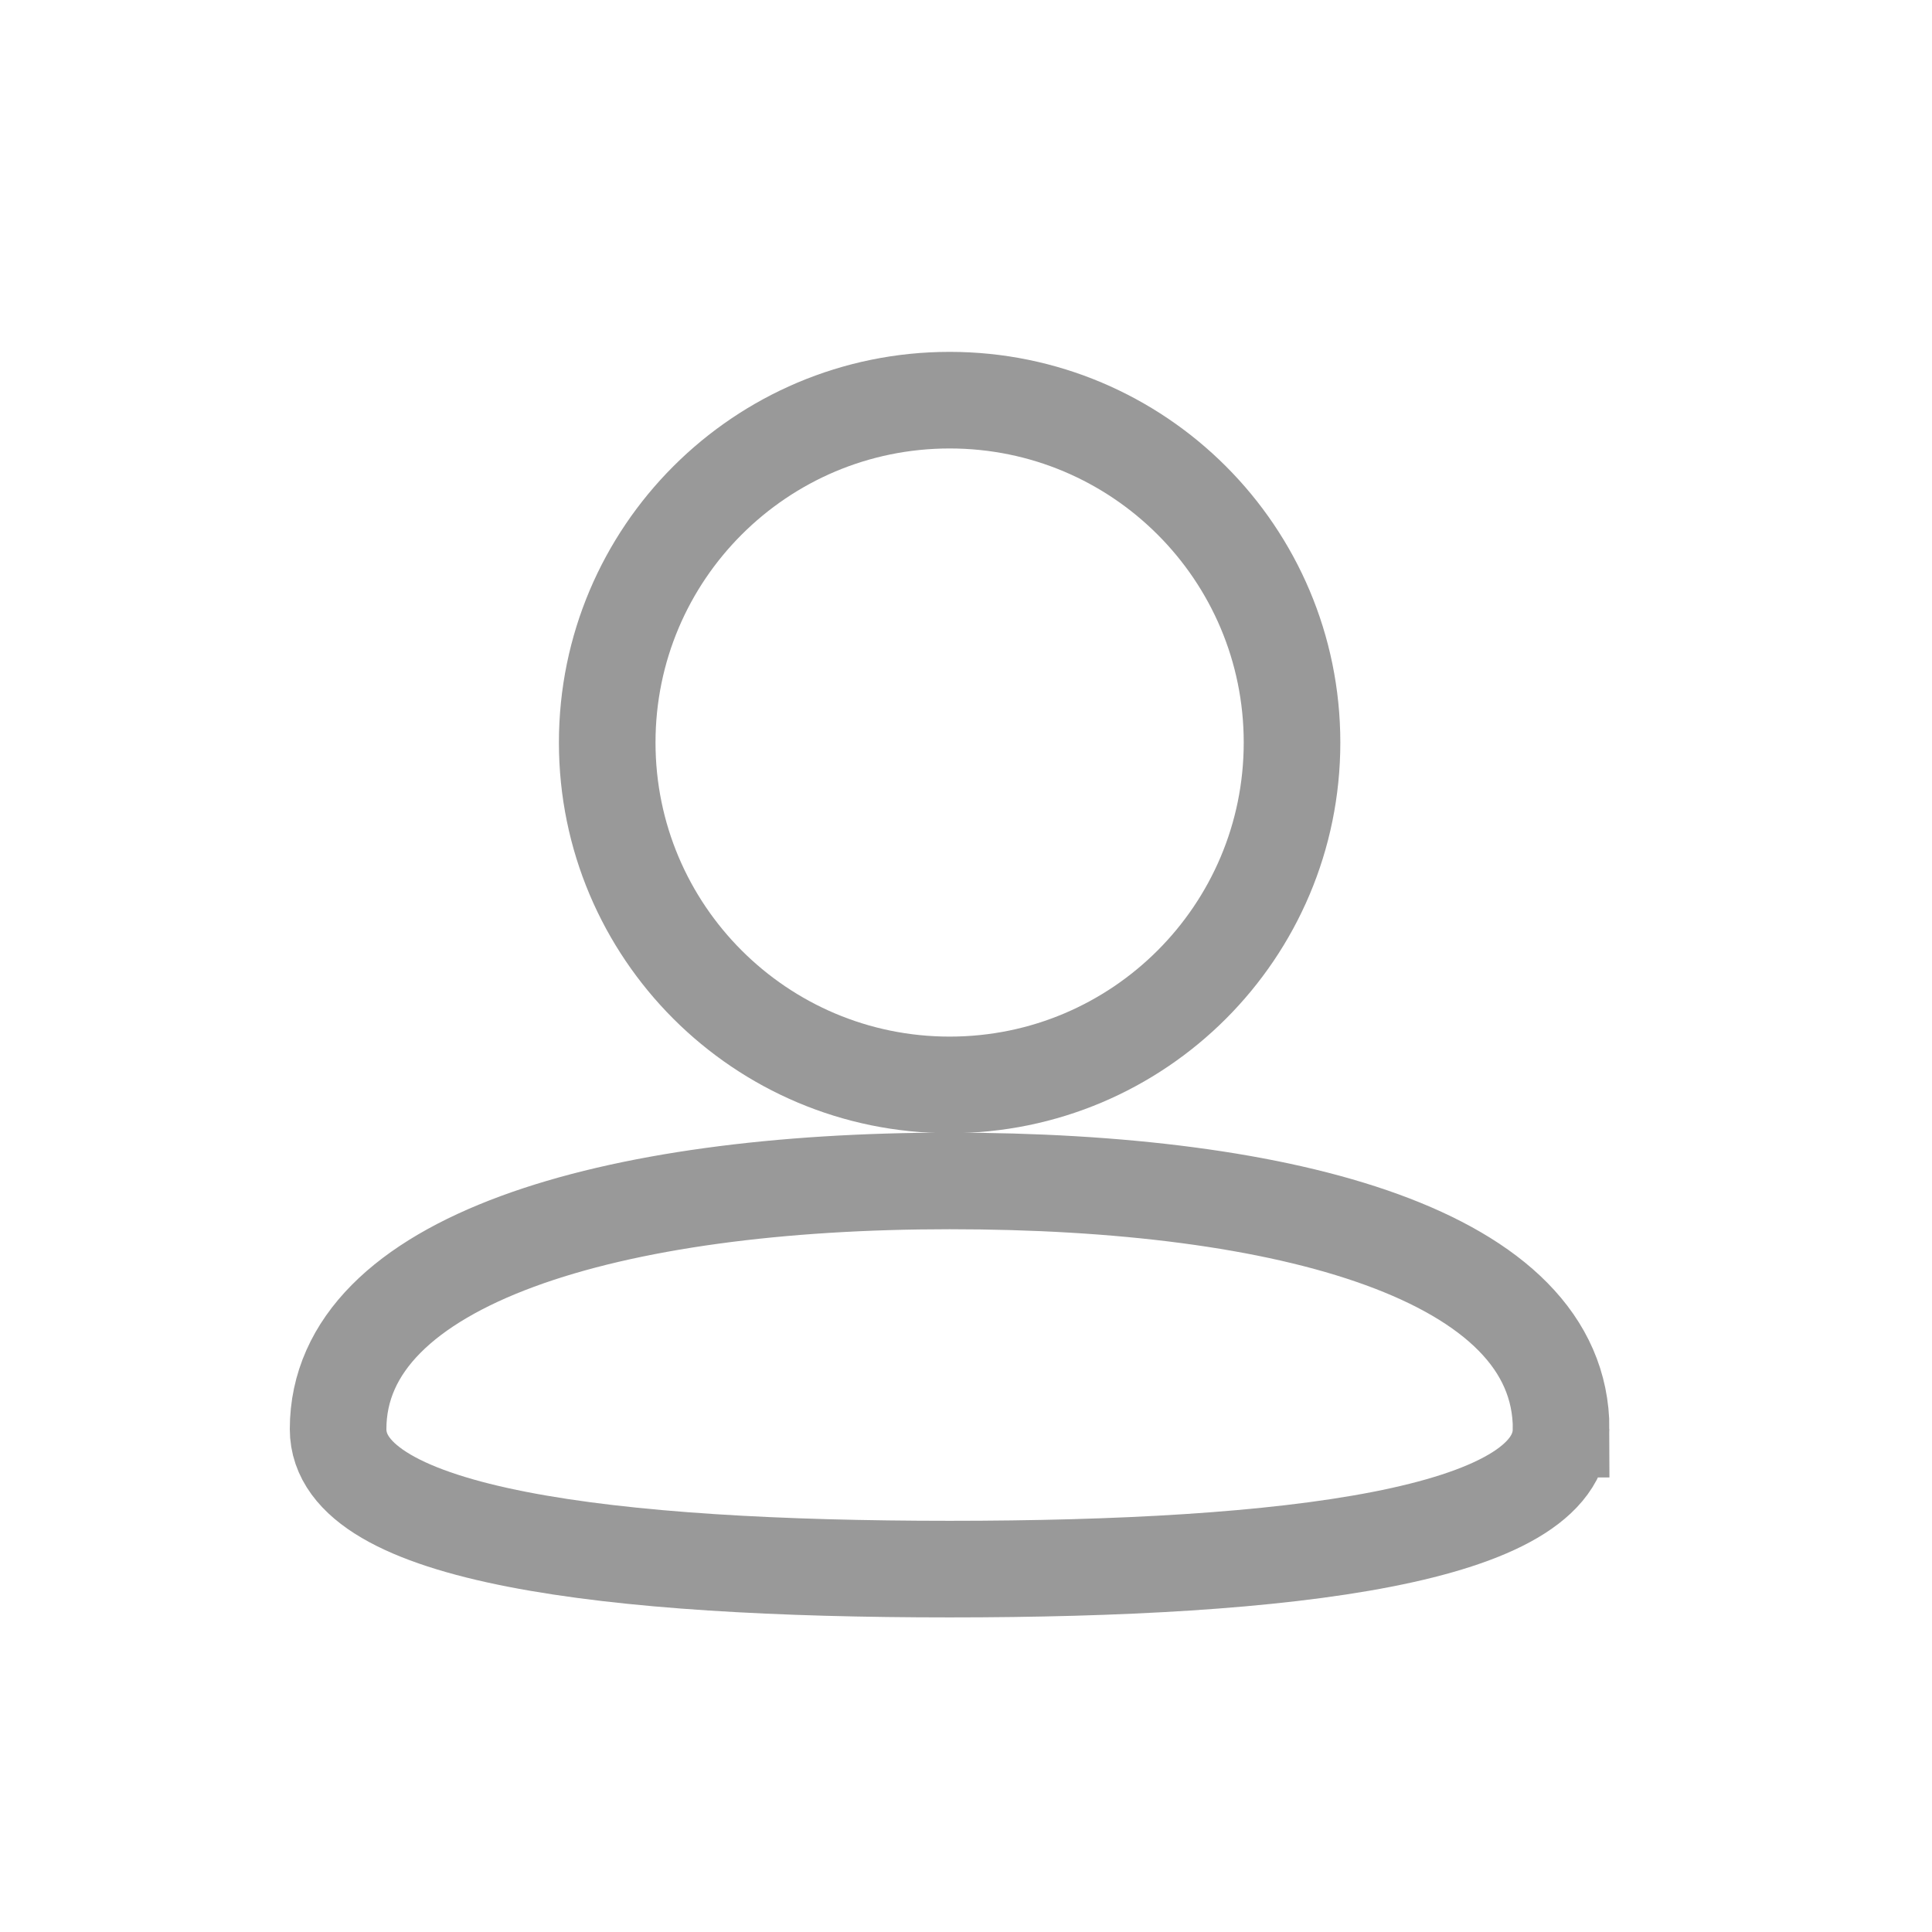 <svg width="24" height="24" viewBox="0 0 24 24" fill="none" xmlns="http://www.w3.org/2000/svg">
<path d="M11.797 13.477C14.146 13.477 16.05 11.573 16.05 9.224C16.05 6.875 14.146 4.971 11.797 4.971C9.448 4.971 7.543 6.875 7.543 9.224C7.543 11.573 9.448 13.477 11.797 13.477Z" stroke="#999999" stroke-width="1.2" stroke-miterlimit="10"/>
<path d="M19.392 17.753C19.392 19.085 15.991 19.492 11.796 19.492C7.601 19.492 4.2 19.085 4.2 17.753C4.2 15.648 7.601 14.67 11.797 14.67C15.992 14.67 19.393 15.589 19.393 17.753H19.392Z" stroke="#999999" stroke-width="1.2" stroke-miterlimit="10"/>
</svg>
